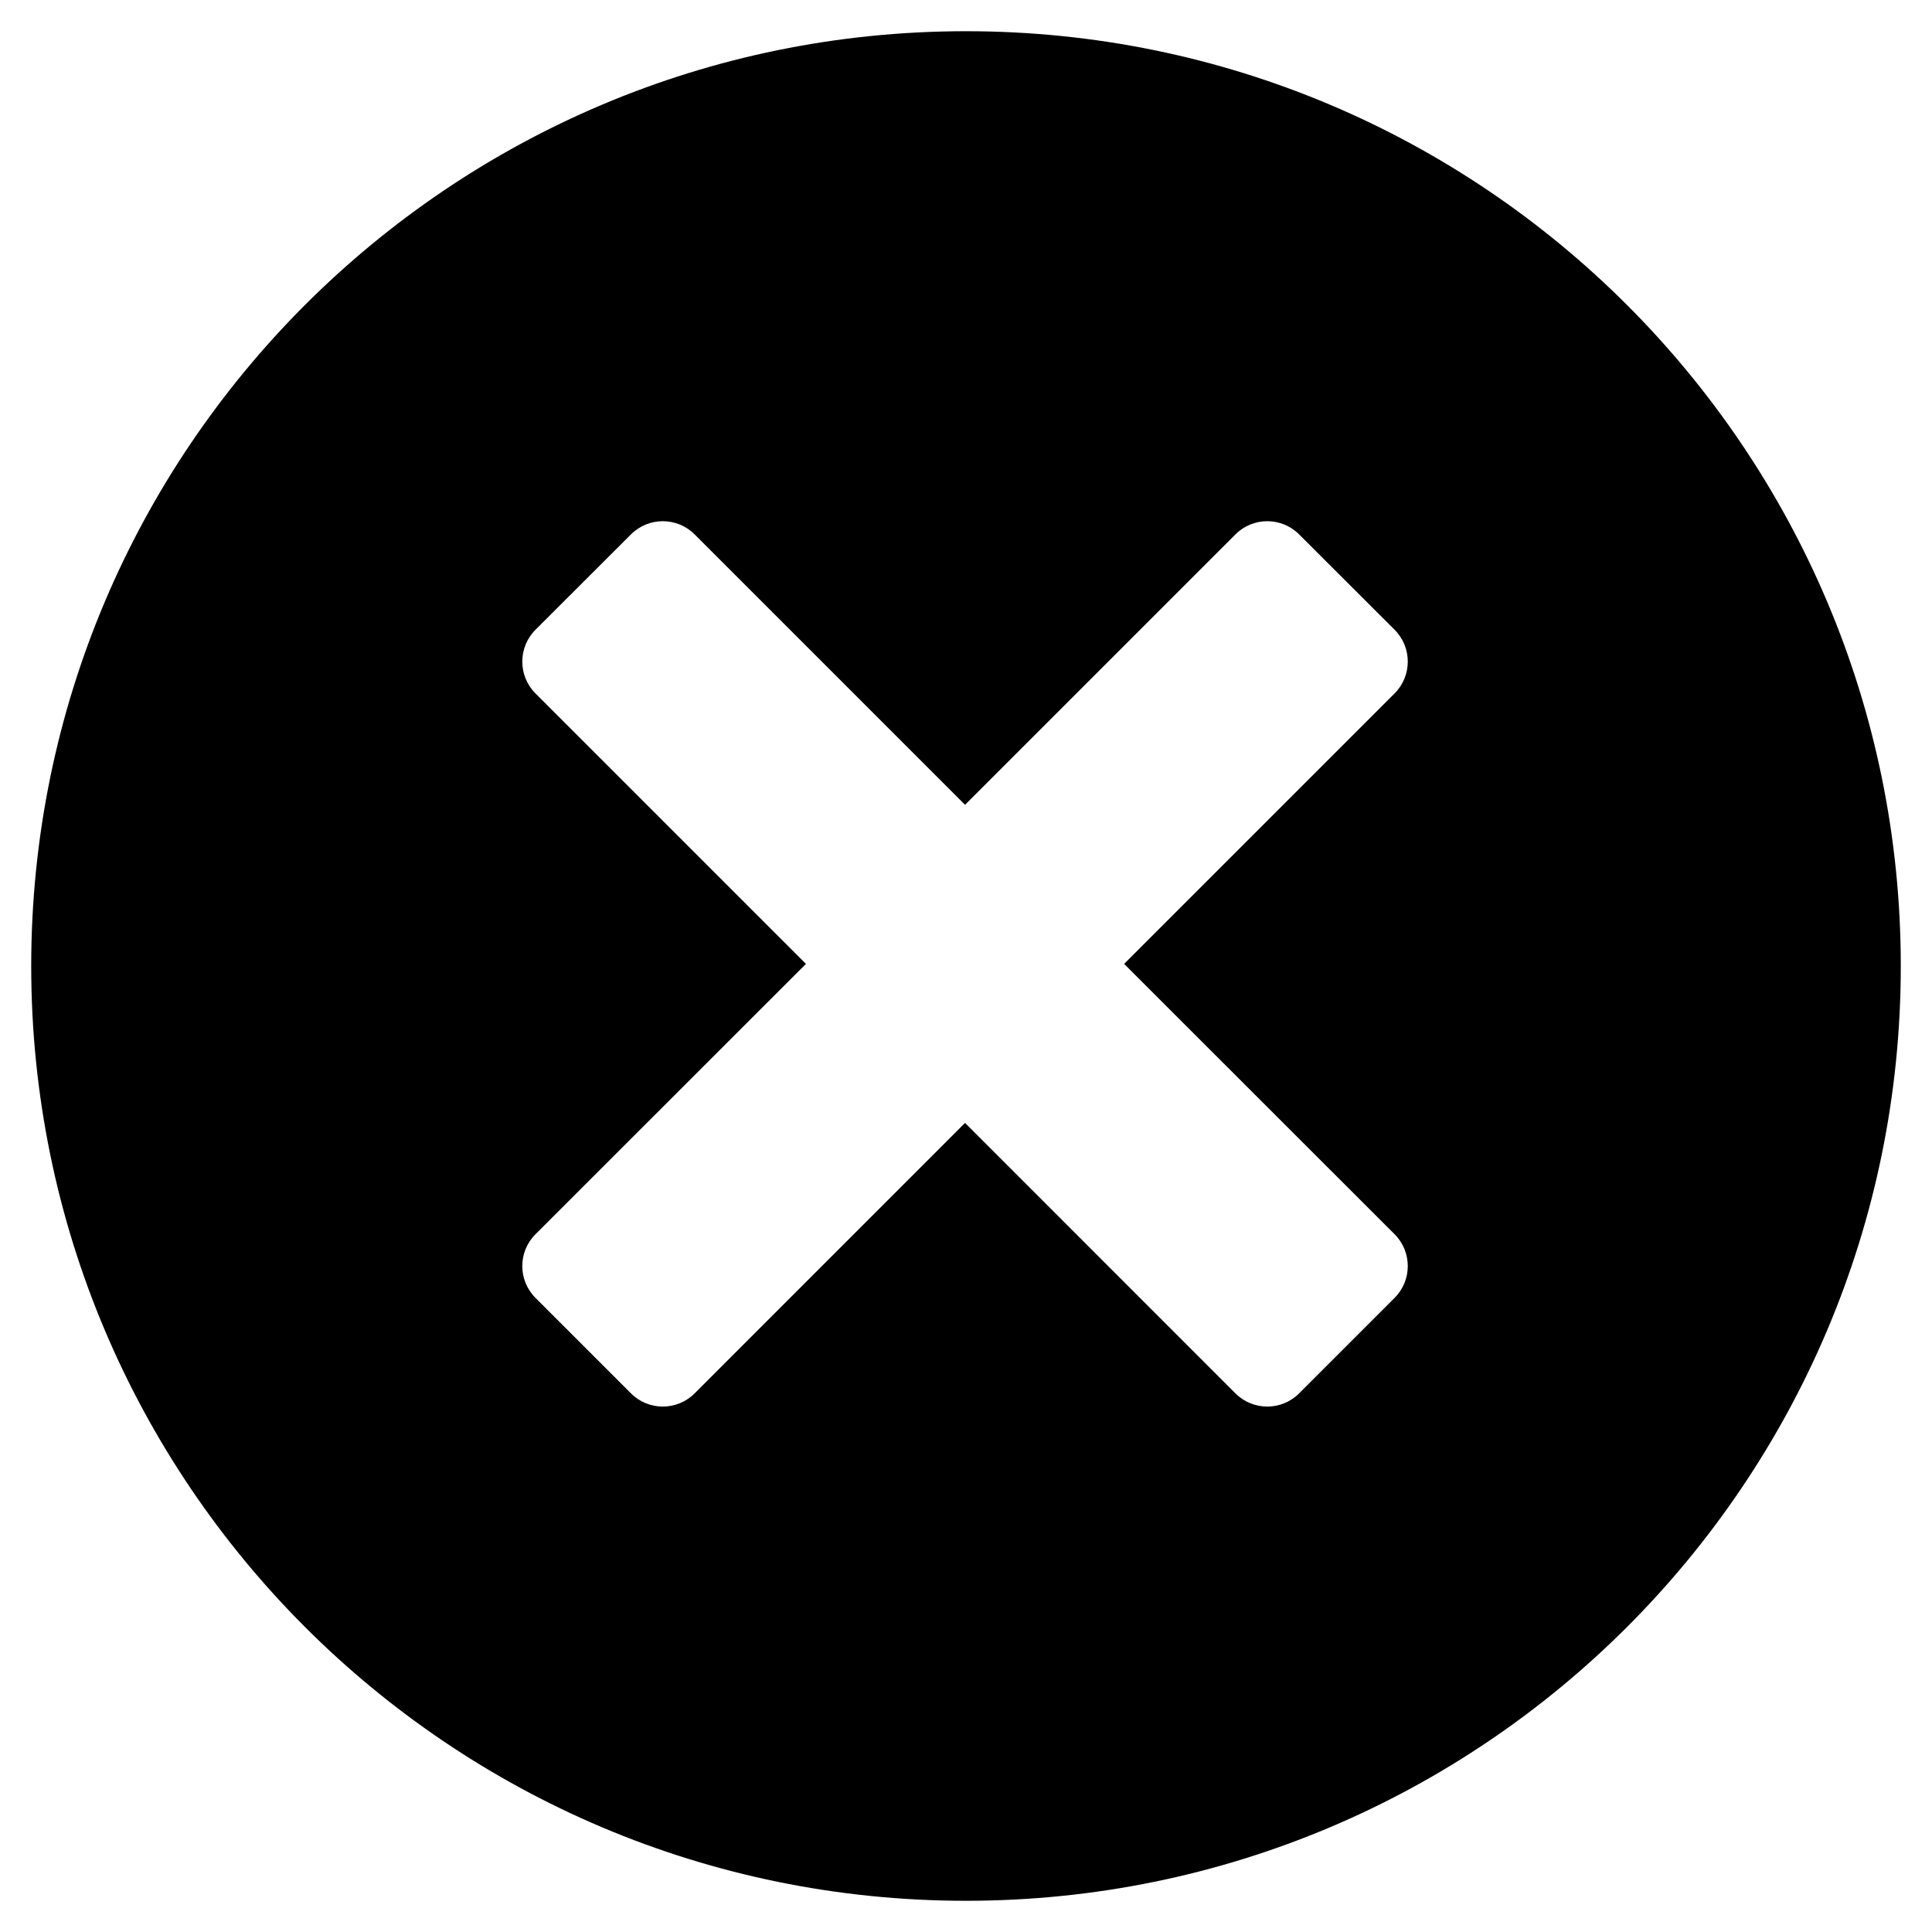 <!-- Generated by IcoMoon.io -->
<svg version="1.1" xmlns="http://www.w3.org/2000/svg" width="32" height="32" viewBox="0 0 32 32">
<title>cancel1</title>
<path d="M16 31.483c-8.551 0-15.483-6.931-15.483-15.483s6.931-15.483 15.483-15.483 15.483 6.931 15.483 15.483-6.931 15.483-15.483 15.483zM23.099 11.485c0.291-0.291 0.291-0.763 0-1.054l-1.582-1.58c-0.291-0.291-0.763-0.291-1.054 0l-4.479 4.479-4.479-4.479c-0.291-0.291-0.763-0.291-1.054 0l-1.582 1.58c-0.291 0.291-0.291 0.763 0 1.054l4.48 4.48-4.48 4.478c-0.291 0.291-0.291 0.763 0 1.054l1.582 1.582c0.291 0.291 0.763 0.291 1.054 0l4.479-4.48 4.479 4.48c0.291 0.291 0.763 0.291 1.054 0l1.582-1.582c0.291-0.291 0.291-0.763 0-1.054l-4.48-4.478 4.48-4.48z"></path>
</svg>
